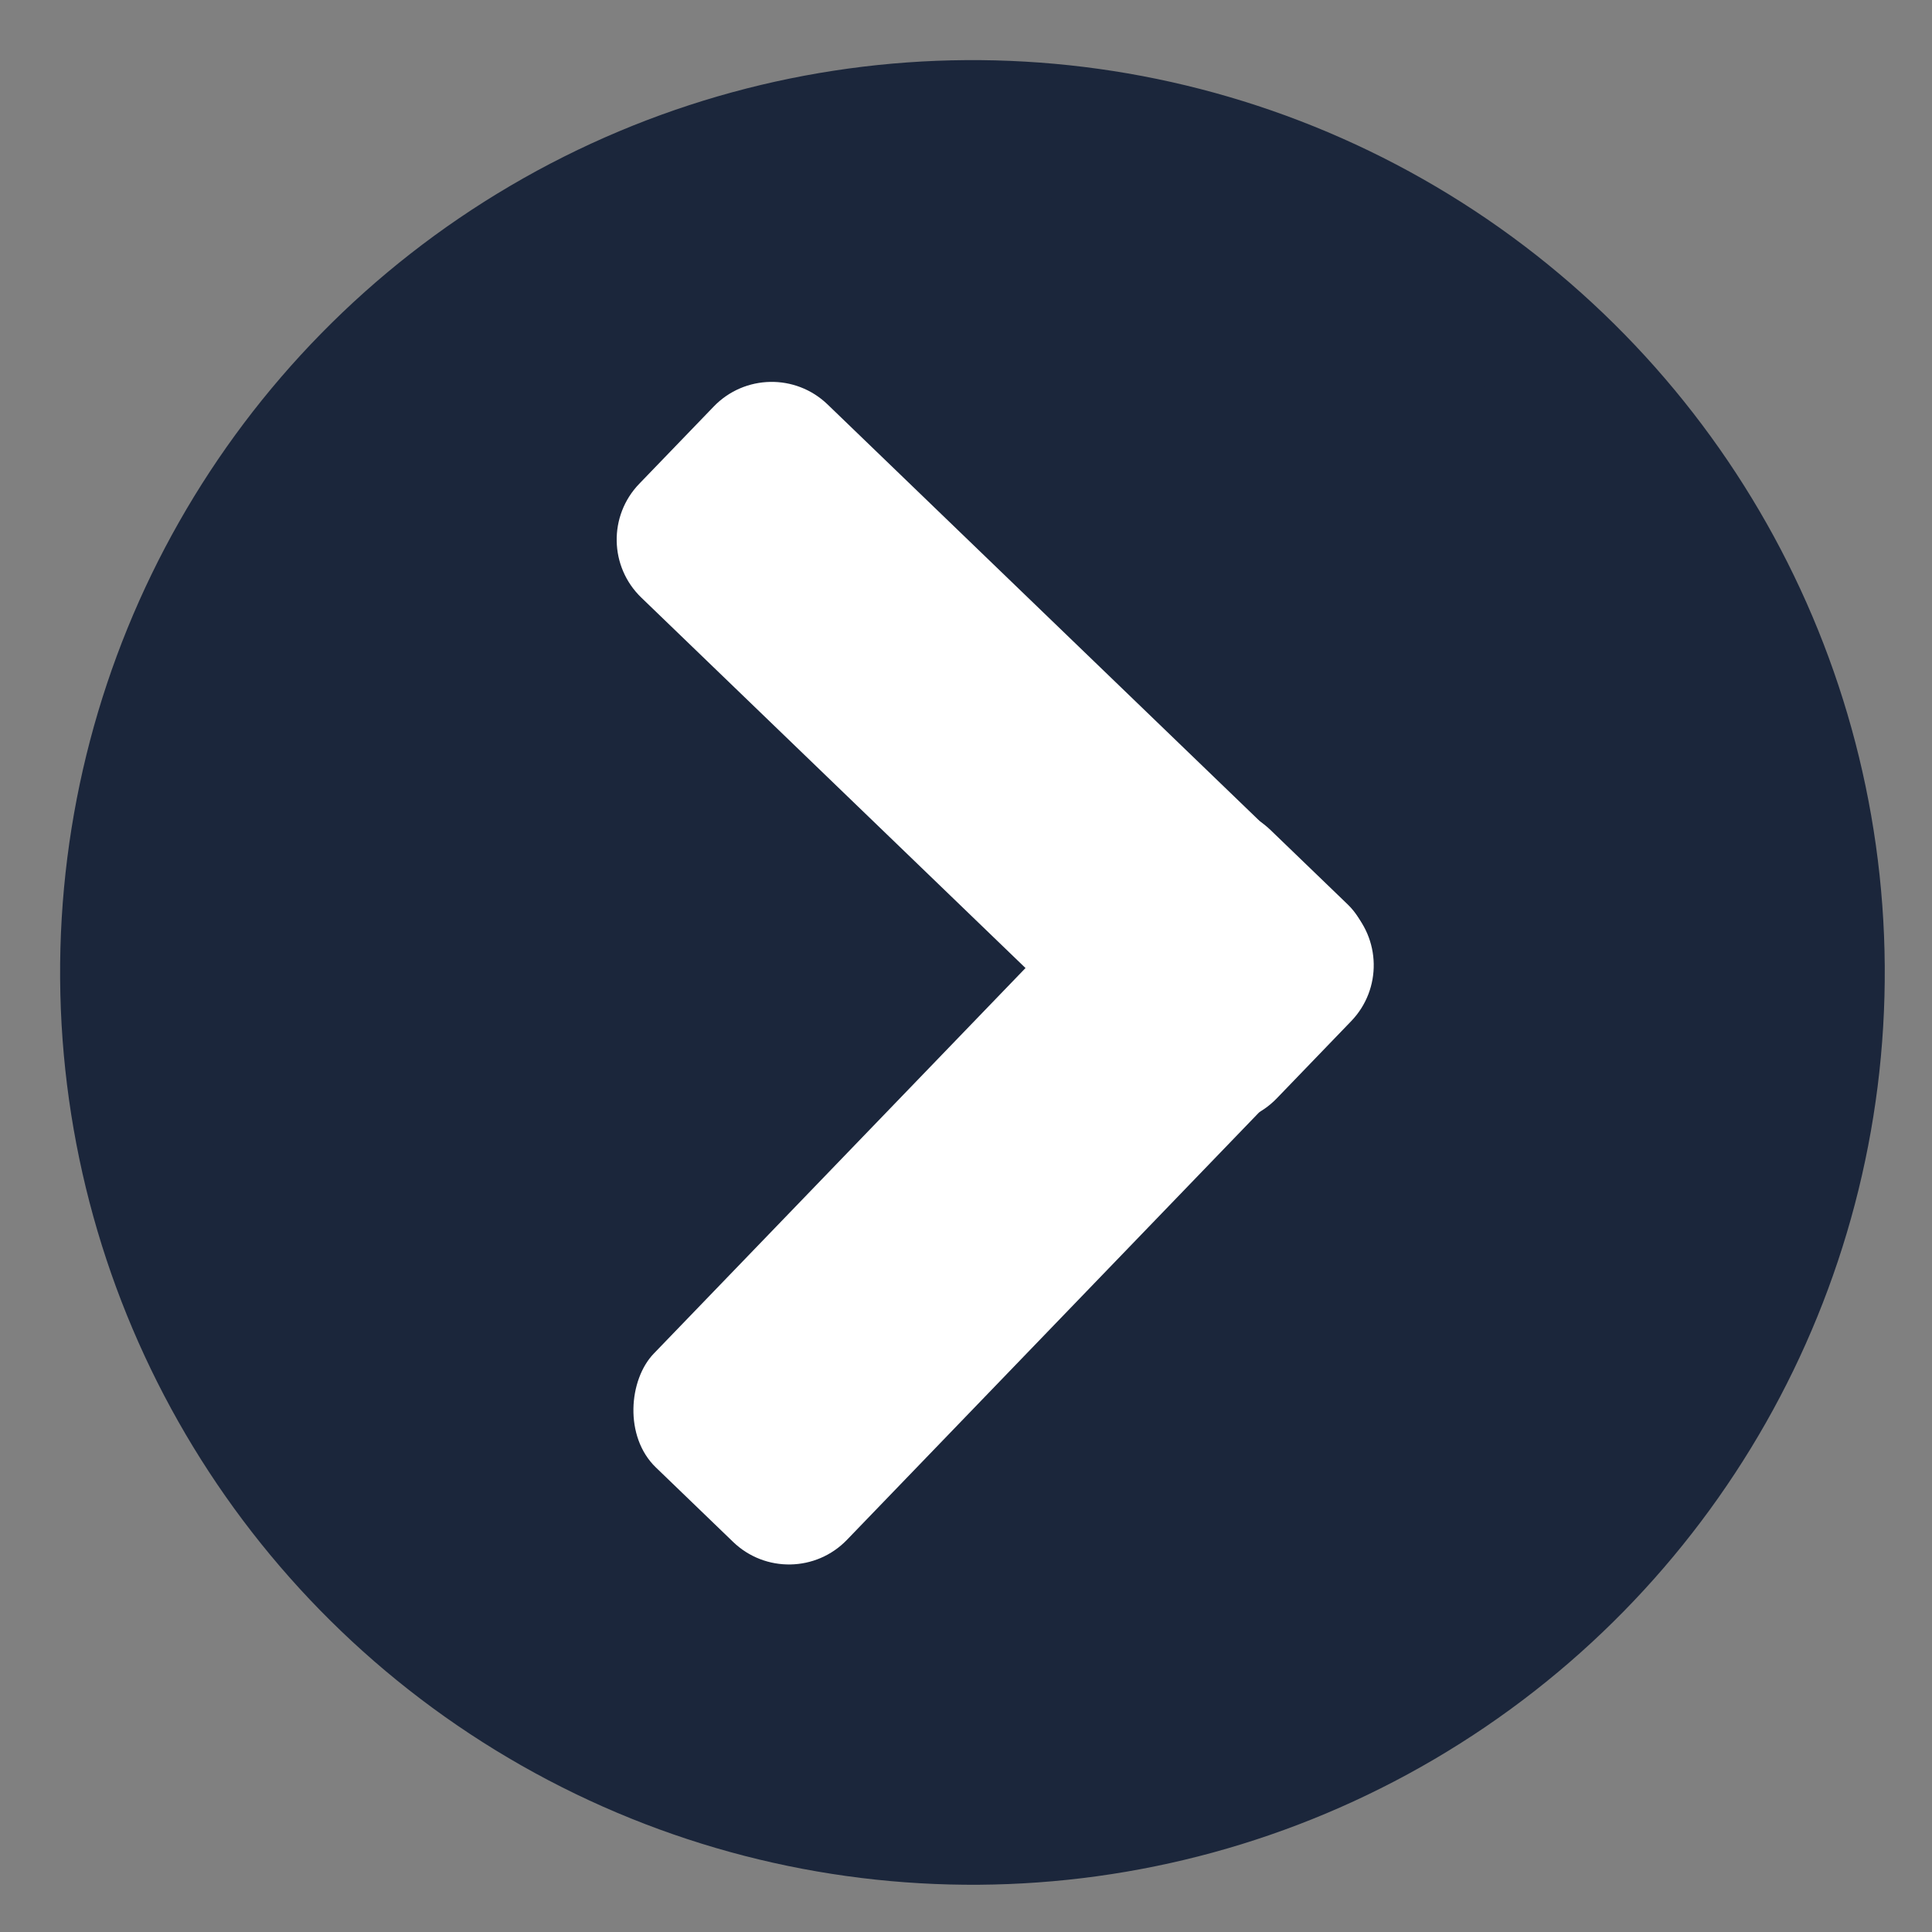 <svg width="72" height="72" viewBox="0 0 72 72" fill="none" xmlns="http://www.w3.org/2000/svg">
<rect x="0" y="0" width="72" height="72" fill="#808080" stroke="none"/>
<circle cx="36.24" cy="36.24" r="31.5" transform="rotate(179.594 36.24 36.24)" fill="#1B263B" stroke="#1B263B" stroke-width="5"/>
<rect x="45.187" y="28.848" width="10" height="33" rx="3" transform="rotate(43.955 45.187 28.848)" fill="white"/>
<path d="M23.9 22.271C22.707 21.121 22.672 19.222 23.823 18.029L26.599 15.15C27.749 13.957 29.648 13.922 30.841 15.072L50.278 33.813C51.47 34.963 51.505 36.862 50.355 38.055L47.579 40.935C46.429 42.127 44.529 42.162 43.337 41.012L23.9 22.271Z" fill="white"/>
</svg>
